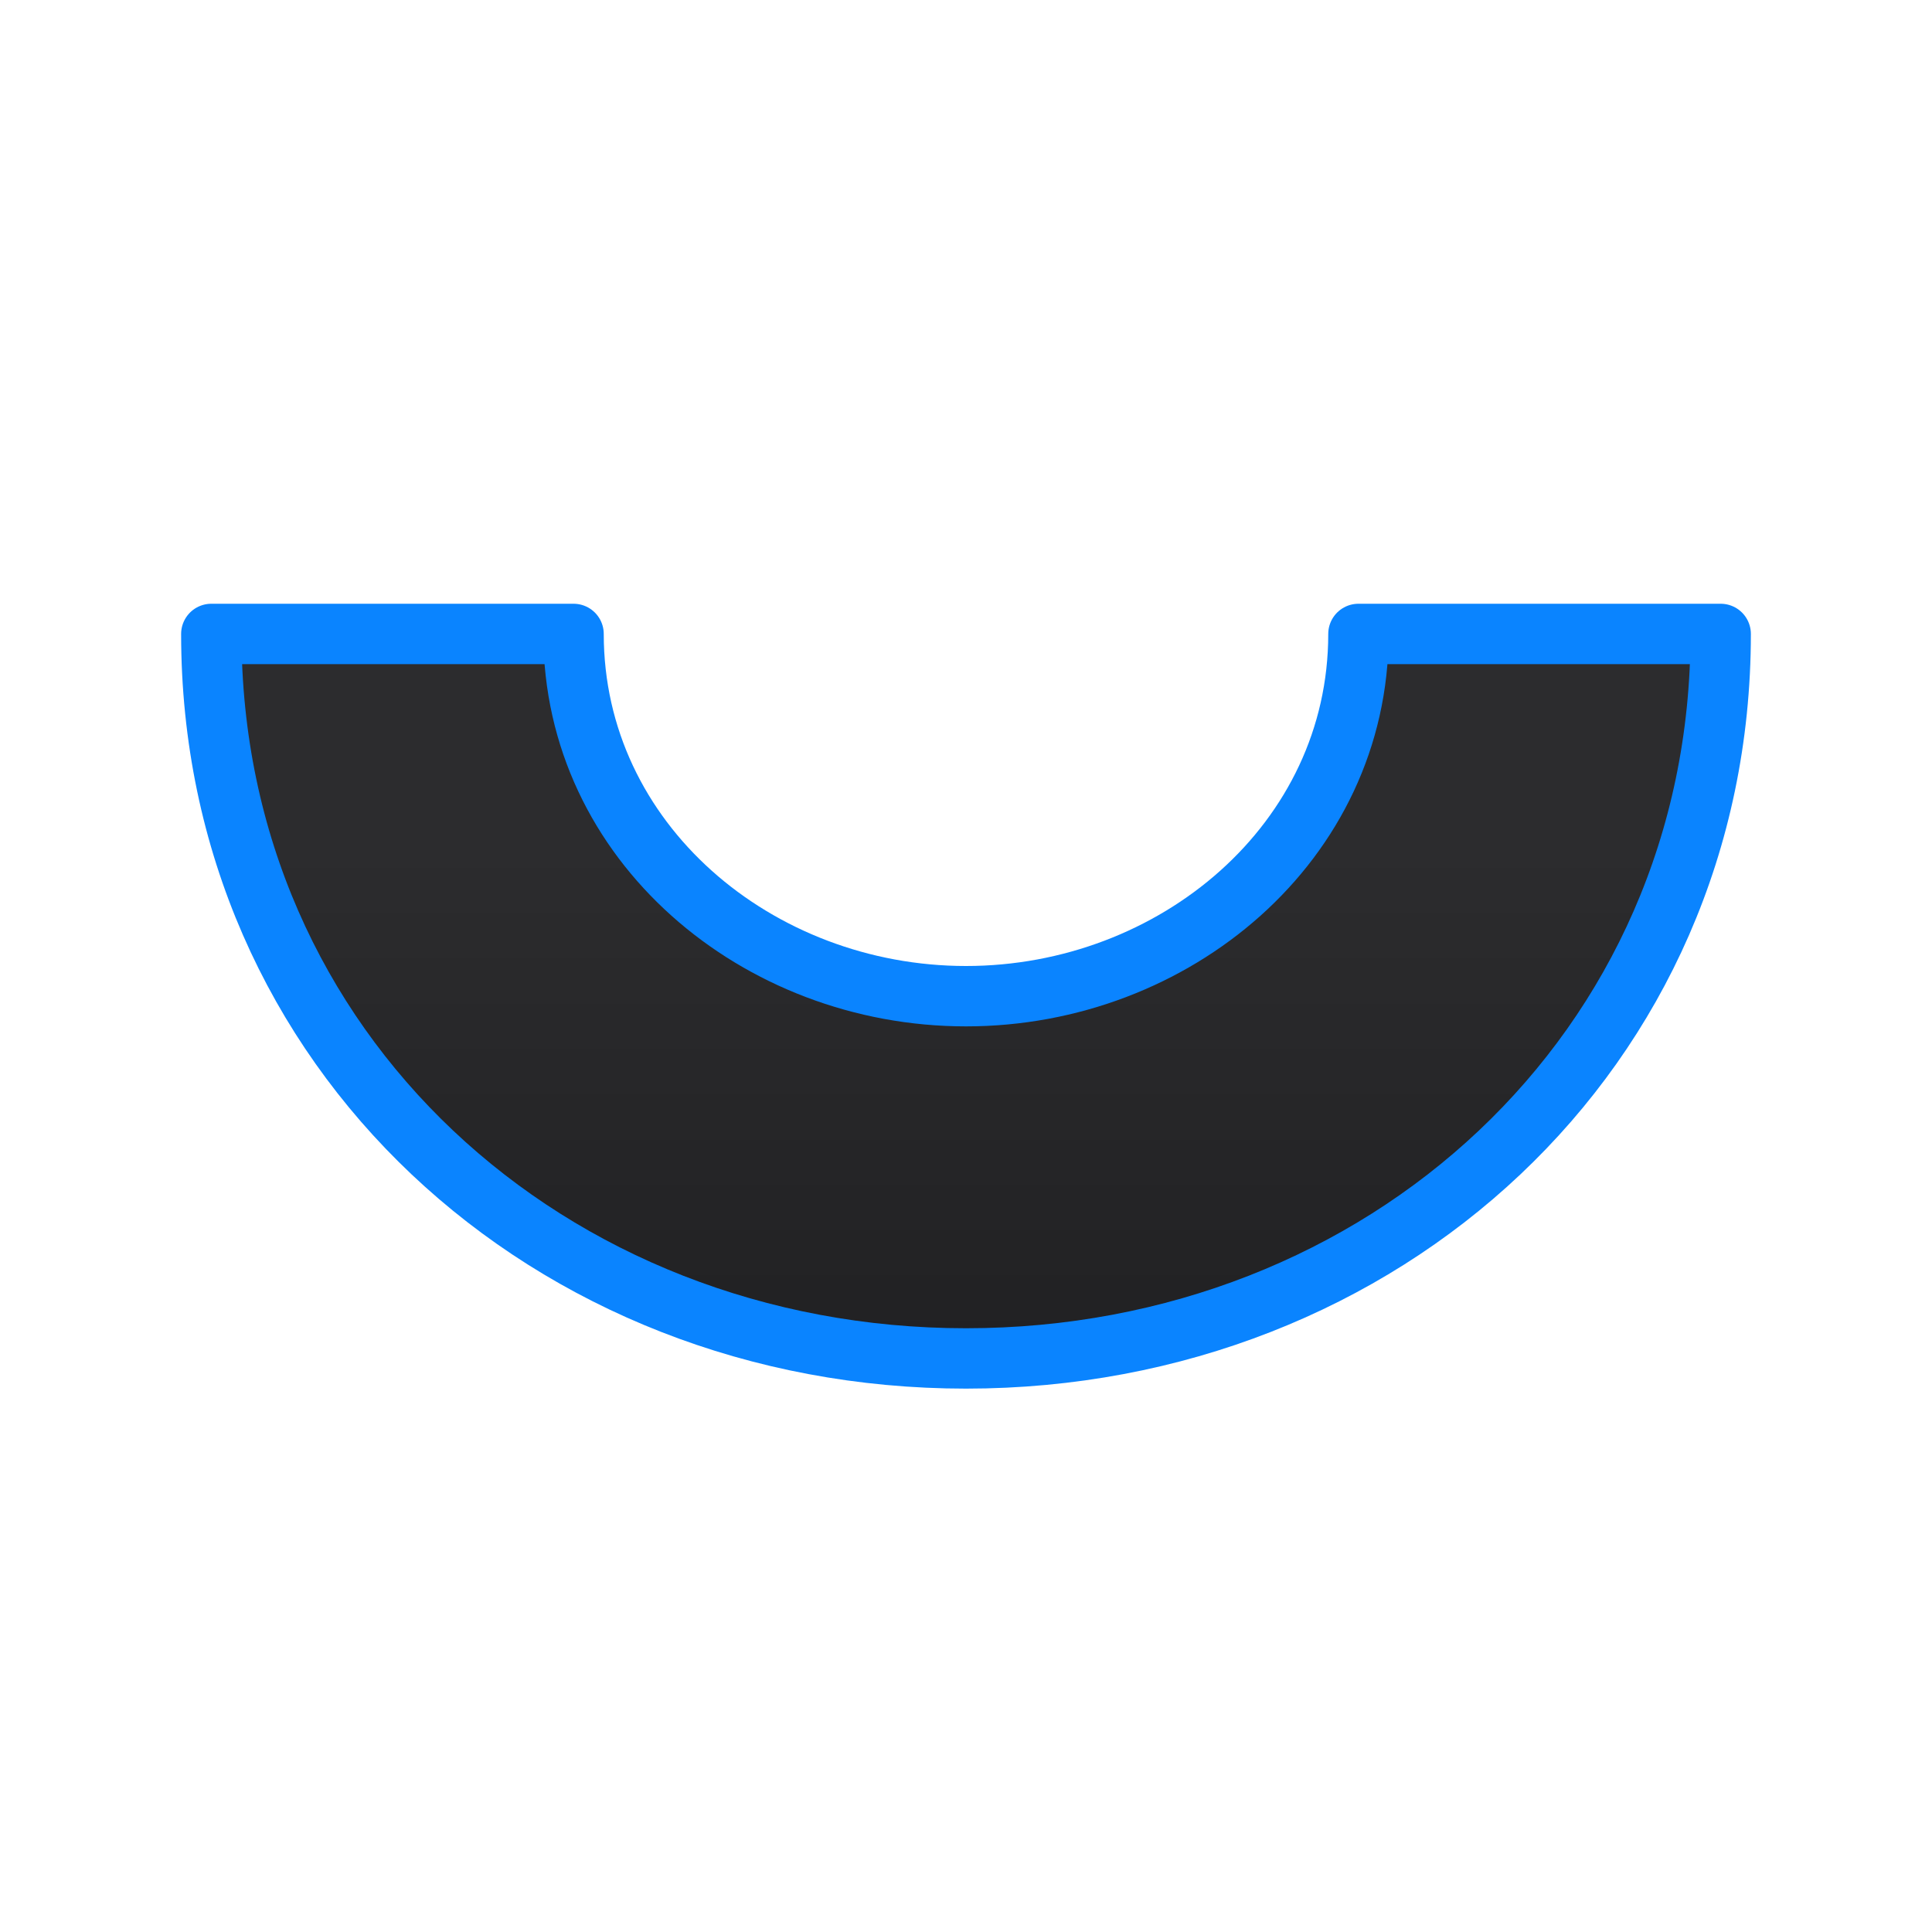 <svg viewBox="0 0 32 32" xmlns="http://www.w3.org/2000/svg" xmlns:xlink="http://www.w3.org/1999/xlink"><linearGradient id="a" gradientUnits="userSpaceOnUse" x1="-30" x2="-30" y1="26" y2="14"><stop offset="0" stop-color="#1c1c1e"/><stop offset="1" stop-color="#2c2c2e"/></linearGradient><path d="m3.5 10.5c0 6.903 5.596 12 12.5 12 6.903 0 12.5-5.096 12.5-12h-6c0 3.452-3.048 6-6.5 6s-6.5-2.548-6.5-6z" fill="url(#a)" stroke="#0a84ff" stroke-linecap="round" stroke-linejoin="round"/></svg>